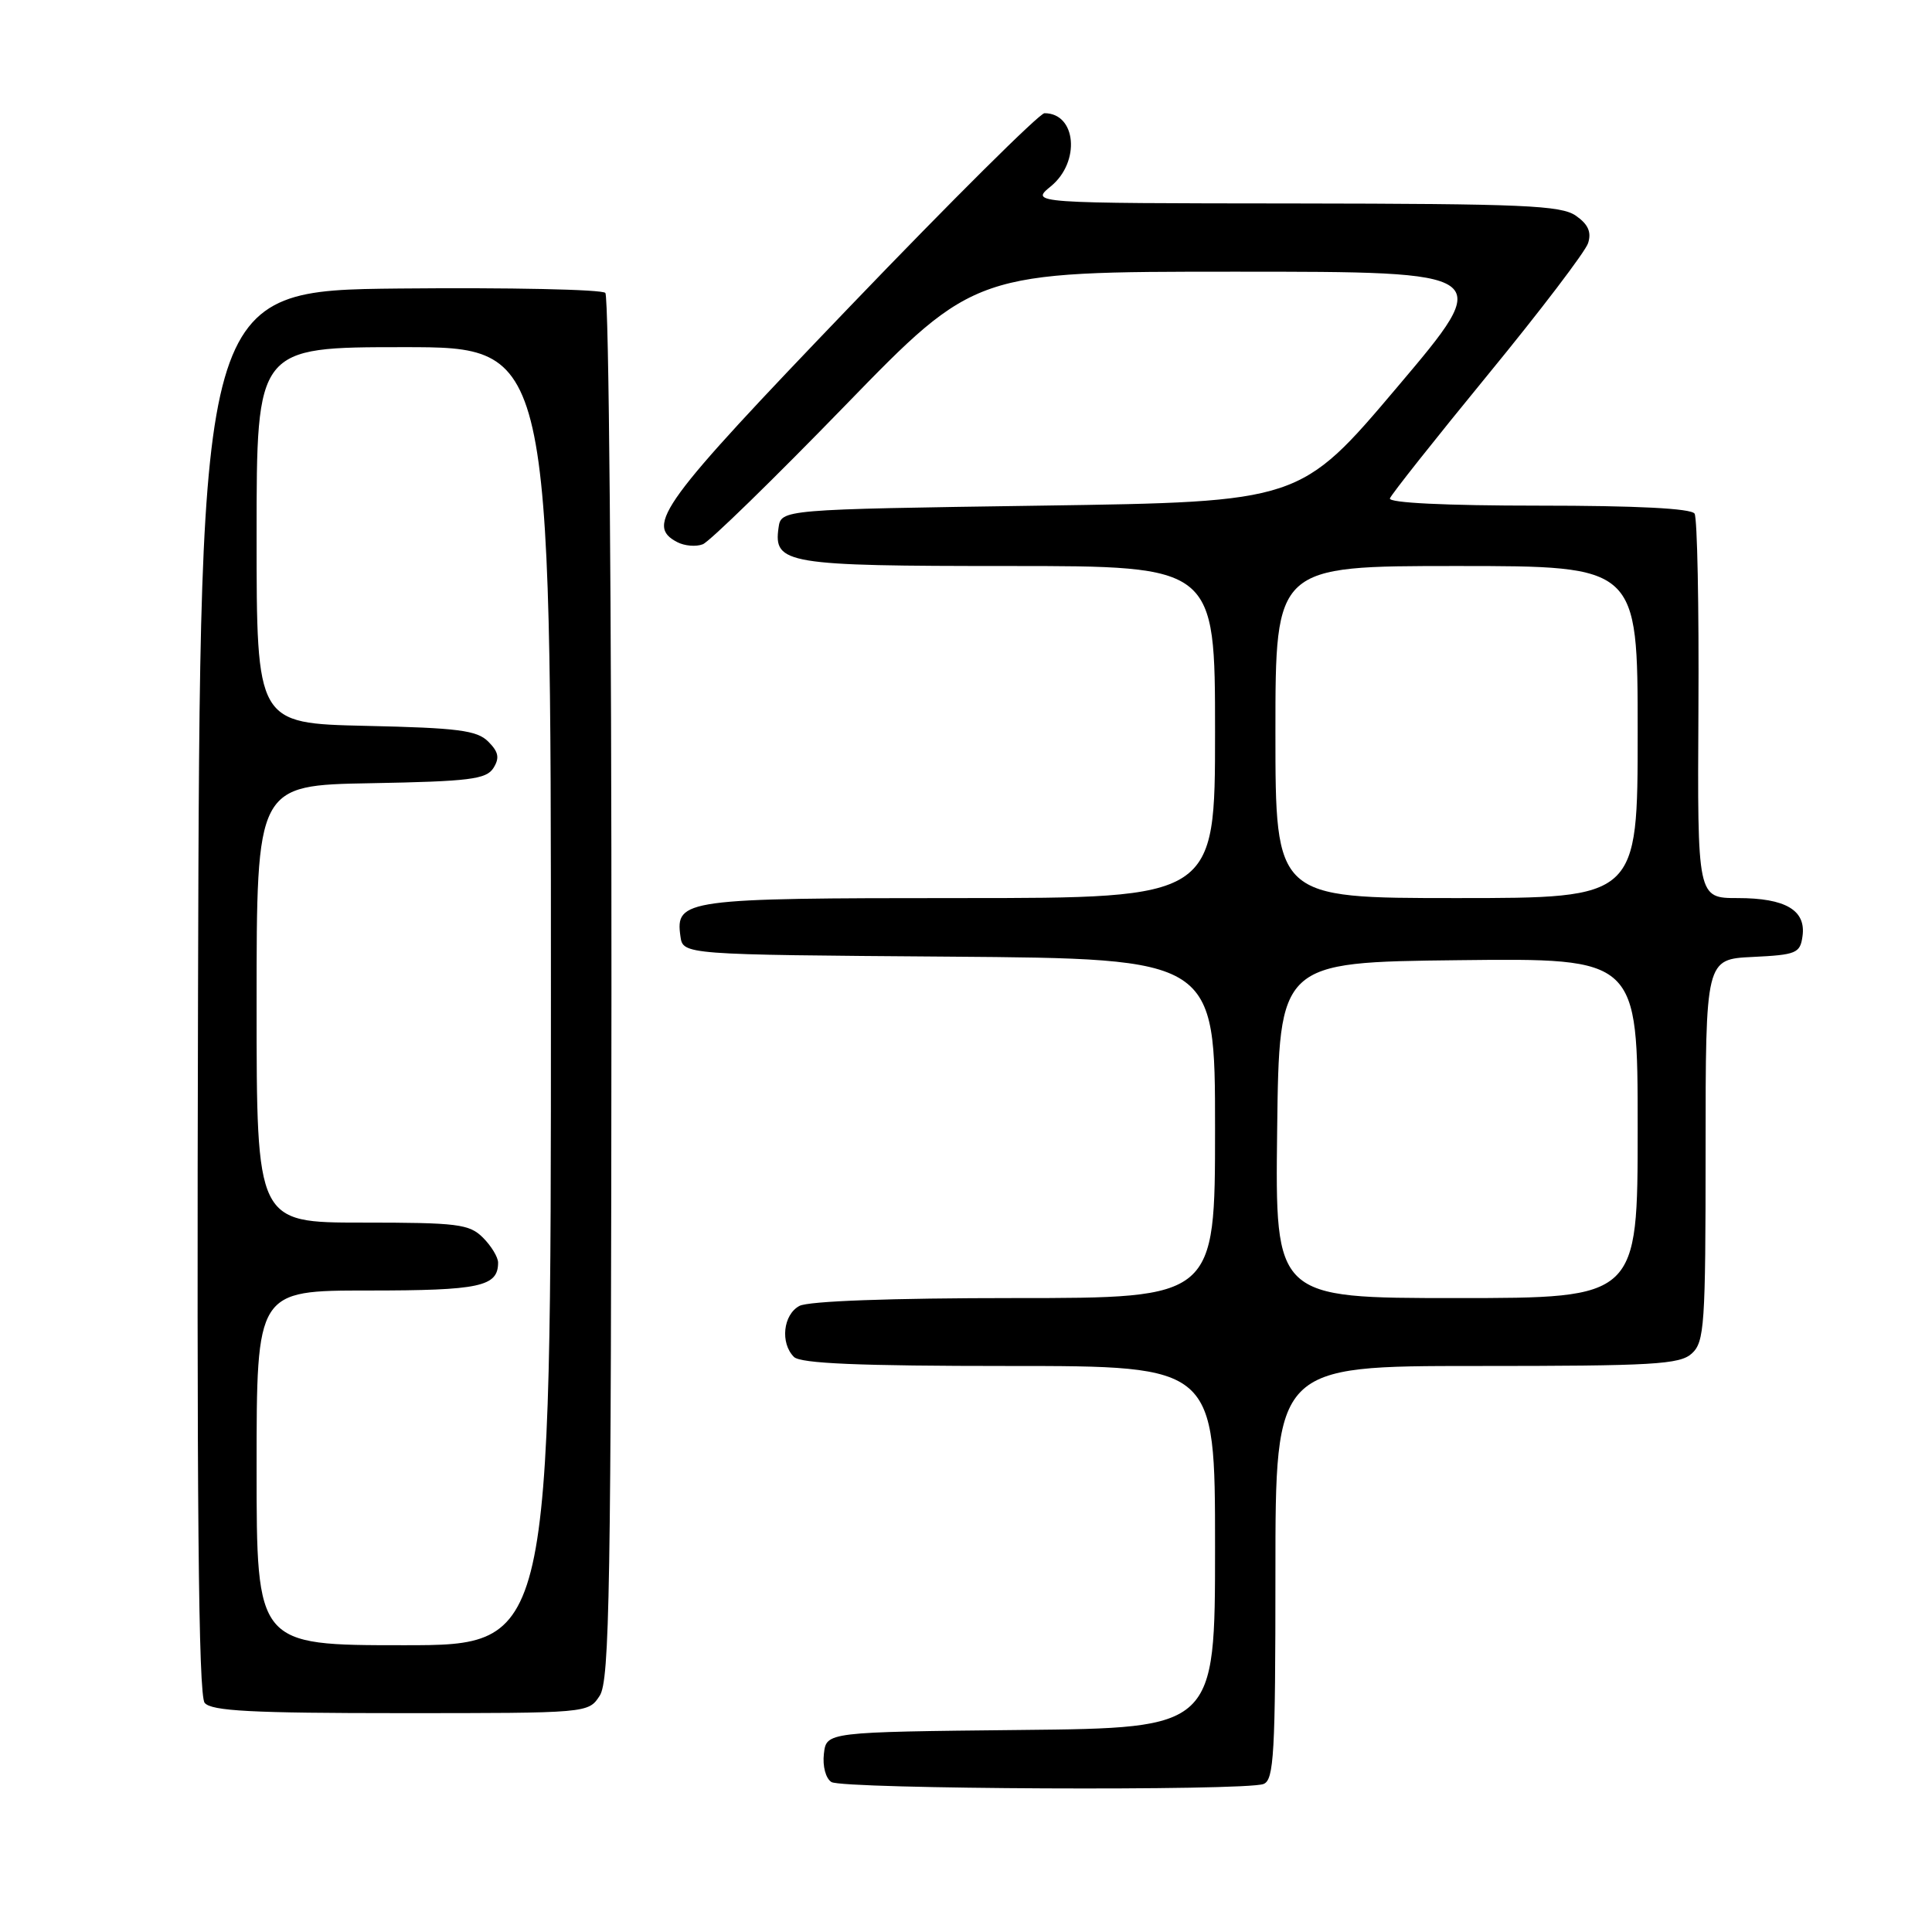 <?xml version="1.0" encoding="UTF-8" standalone="no"?>
<!DOCTYPE svg PUBLIC "-//W3C//DTD SVG 1.1//EN" "http://www.w3.org/Graphics/SVG/1.1/DTD/svg11.dtd" >
<svg xmlns="http://www.w3.org/2000/svg" xmlns:xlink="http://www.w3.org/1999/xlink" version="1.1" viewBox="0 0 256 256">
 <g >
 <path fill="currentColor"
d=" M 167.42 236.39 C 168.81 235.86 169.00 232.45 169.00 208.39 C 169.00 181.00 169.00 181.00 195.67 181.00 C 219.09 181.00 222.57 180.80 224.17 179.35 C 225.85 177.82 226.00 175.63 226.00 152.39 C 226.00 127.10 226.00 127.10 232.25 126.80 C 238.02 126.52 238.53 126.31 238.84 124.06 C 239.33 120.61 236.60 119.00 230.26 119.00 C 224.91 119.00 224.91 119.00 225.05 94.06 C 225.13 80.34 224.90 68.64 224.54 68.06 C 224.11 67.37 216.89 67.00 203.86 67.00 C 191.55 67.00 183.96 66.63 184.17 66.04 C 184.35 65.52 190.19 58.15 197.14 49.67 C 204.09 41.20 210.07 33.34 210.43 32.22 C 210.90 30.75 210.44 29.72 208.82 28.59 C 206.86 27.21 201.84 27.00 171.53 26.96 C 136.50 26.93 136.50 26.93 139.25 24.68 C 143.19 21.45 142.62 15.00 138.40 15.00 C 137.74 15.00 126.13 26.53 112.60 40.63 C 87.57 66.71 85.45 69.61 89.75 71.84 C 90.71 72.34 92.23 72.47 93.12 72.12 C 94.01 71.78 102.49 63.51 111.97 53.75 C 129.21 36.00 129.21 36.00 163.64 36.00 C 198.08 36.00 198.08 36.00 185.18 51.25 C 172.28 66.50 172.28 66.50 137.89 67.00 C 103.50 67.50 103.50 67.50 103.16 69.94 C 102.48 74.72 104.20 75.00 133.69 75.00 C 161.00 75.00 161.00 75.00 161.00 97.00 C 161.00 119.00 161.00 119.00 127.19 119.00 C 90.75 119.00 89.47 119.17 90.16 124.06 C 90.50 126.50 90.50 126.50 125.75 126.76 C 161.00 127.03 161.00 127.03 161.00 149.51 C 161.00 172.00 161.00 172.00 134.43 172.00 C 118.03 172.00 107.13 172.40 105.93 173.04 C 103.77 174.19 103.36 177.96 105.20 179.80 C 106.07 180.67 113.80 181.00 133.70 181.00 C 161.00 181.00 161.00 181.00 161.00 204.98 C 161.00 228.97 161.00 228.97 135.25 229.23 C 109.50 229.50 109.50 229.50 109.17 232.39 C 108.98 234.03 109.41 235.65 110.17 236.13 C 111.68 237.08 164.98 237.33 167.42 236.39 Z  M 79.46 224.70 C 80.78 222.69 80.98 210.72 81.02 131.03 C 81.04 80.78 80.68 39.28 80.21 38.81 C 79.75 38.35 67.47 38.09 52.93 38.23 C 26.50 38.50 26.50 38.50 26.24 131.39 C 26.06 199.20 26.29 224.65 27.12 225.64 C 28.01 226.72 33.37 227.00 53.10 227.00 C 77.93 227.00 77.96 227.00 79.46 224.70 Z  M 169.23 149.75 C 169.50 127.50 169.50 127.50 193.25 127.23 C 217.00 126.96 217.00 126.96 217.00 149.48 C 217.00 172.00 217.00 172.00 192.98 172.00 C 168.96 172.00 168.96 172.00 169.23 149.75 Z  M 169.00 97.00 C 169.00 75.00 169.00 75.00 193.00 75.00 C 217.00 75.00 217.00 75.00 217.00 97.00 C 217.00 119.00 217.00 119.00 193.00 119.00 C 169.00 119.00 169.00 119.00 169.00 97.00 Z  M 34.00 194.50 C 34.00 171.00 34.00 171.00 48.80 171.00 C 63.60 171.00 66.00 170.48 66.00 167.30 C 66.00 166.59 65.10 165.10 64.00 164.00 C 62.19 162.19 60.67 162.00 48.00 162.00 C 34.00 162.00 34.00 162.00 34.00 133.03 C 34.00 104.05 34.00 104.05 49.14 103.78 C 62.23 103.54 64.43 103.26 65.38 101.77 C 66.22 100.43 66.07 99.64 64.70 98.27 C 63.21 96.77 60.69 96.45 48.47 96.18 C 34.00 95.85 34.00 95.85 34.00 70.93 C 34.00 46.00 34.00 46.00 53.50 46.00 C 73.00 46.00 73.00 46.00 73.00 132.00 C 73.00 218.00 73.00 218.00 53.50 218.00 C 34.00 218.00 34.00 218.00 34.00 194.50 Z "/>
</g>
</svg>